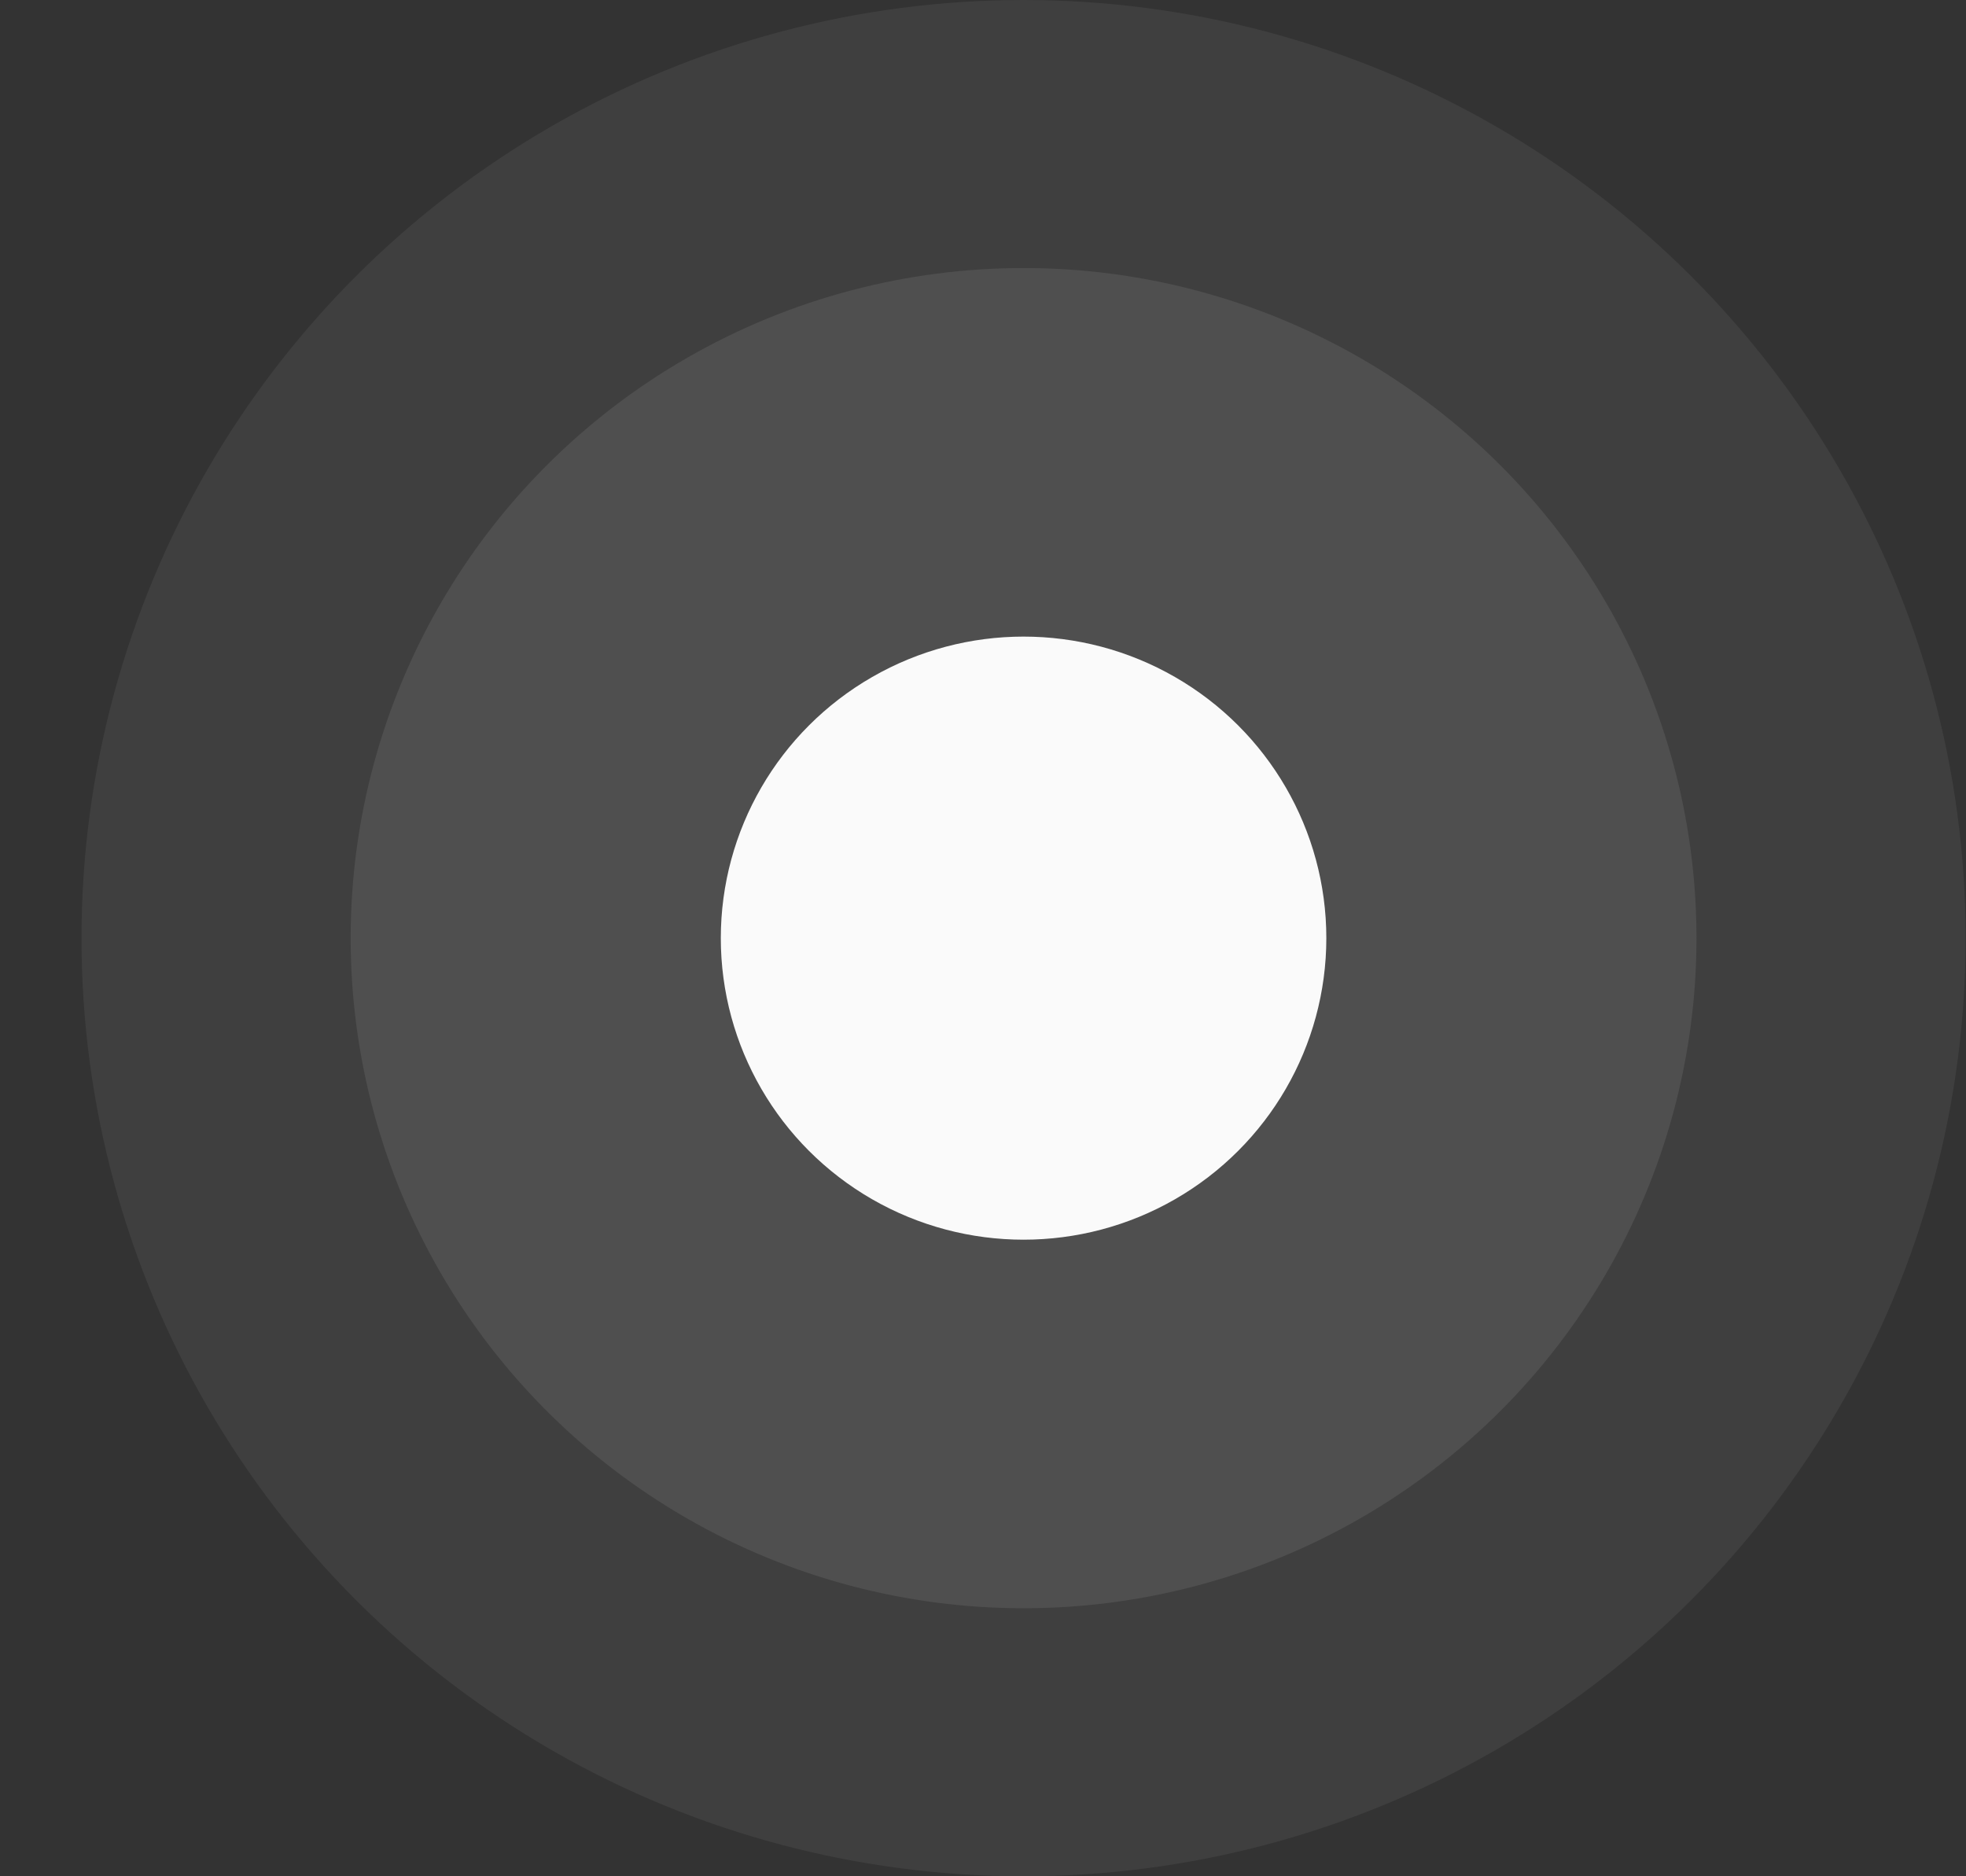 <svg width="22" height="21" viewBox="0 0 22 21" fill="none" xmlns="http://www.w3.org/2000/svg">
<rect x="0" y="0" width="22" height="21" fill="#333333" stroke="none"/>
<ellipse cx="11.454" cy="10.5" rx="10.542" ry="10.5" fill="white" fill-opacity="0.06"/>
<ellipse cx="11.454" cy="10.5" rx="7.53" ry="7.5" fill="#E0E0E0" fill-opacity="0.1"/>
<g filter="#fff">
<ellipse cx="11.454" cy="10.5" rx="3.388" ry="3.375" fill="#FAFAFA"/>
</g>
<defs>
<filter id="filter0_ii_309:107" x="8.065" y="5.125" width="8.776" height="10.75" filterUnits="userSpaceOnUse" color-interpolation-filters="sRGB">
<feFlood flood-opacity="0" result="BackgroundImageFix"/>
<feBlend mode="normal" in="SourceGraphic" in2="BackgroundImageFix" result="shape"/>
<feColorMatrix in="SourceAlpha" type="matrix" values="0 0 0 0 0 0 0 0 0 0 0 0 0 0 0 0 0 0 127 0" result="hardAlpha"/>
<feOffset dx="2" dy="2"/>
<feGaussianBlur stdDeviation="2"/>
<feComposite in2="hardAlpha" operator="arithmetic" k2="-1" k3="1"/>
<feColorMatrix type="matrix" values="0 0 0 0 1 0 0 0 0 1 0 0 0 0 1 0 0 0 1 0"/>
<feBlend mode="normal" in2="shape" result="effect1_innerShadow_309:107"/>
<feColorMatrix in="SourceAlpha" type="matrix" values="0 0 0 0 0 0 0 0 0 0 0 0 0 0 0 0 0 0 127 0" result="hardAlpha"/>
<feOffset dy="-2"/>
<feGaussianBlur stdDeviation="2"/>
<feComposite in2="hardAlpha" operator="arithmetic" k2="-1" k3="1"/>
<feColorMatrix type="matrix" values="0 0 0 0 0.7 0 0 0 0 0.7 0 0 0 0 0.7 0 0 0 1 0"/>
<feBlend mode="normal" in2="effect1_innerShadow_309:107" result="effect2_innerShadow_309:107"/>
</filter>
<radialGradient id="paint0_radial_309:107" cx="0" cy="0" r="1" gradientUnits="userSpaceOnUse" gradientTransform="translate(16.812 10.5) scale(7.36 7.321)">
<stop stop-color="#A4ADBA"/>
<stop offset="1" stop-color="#FAFAFA"/>
</radialGradient>
</defs>
</svg>
